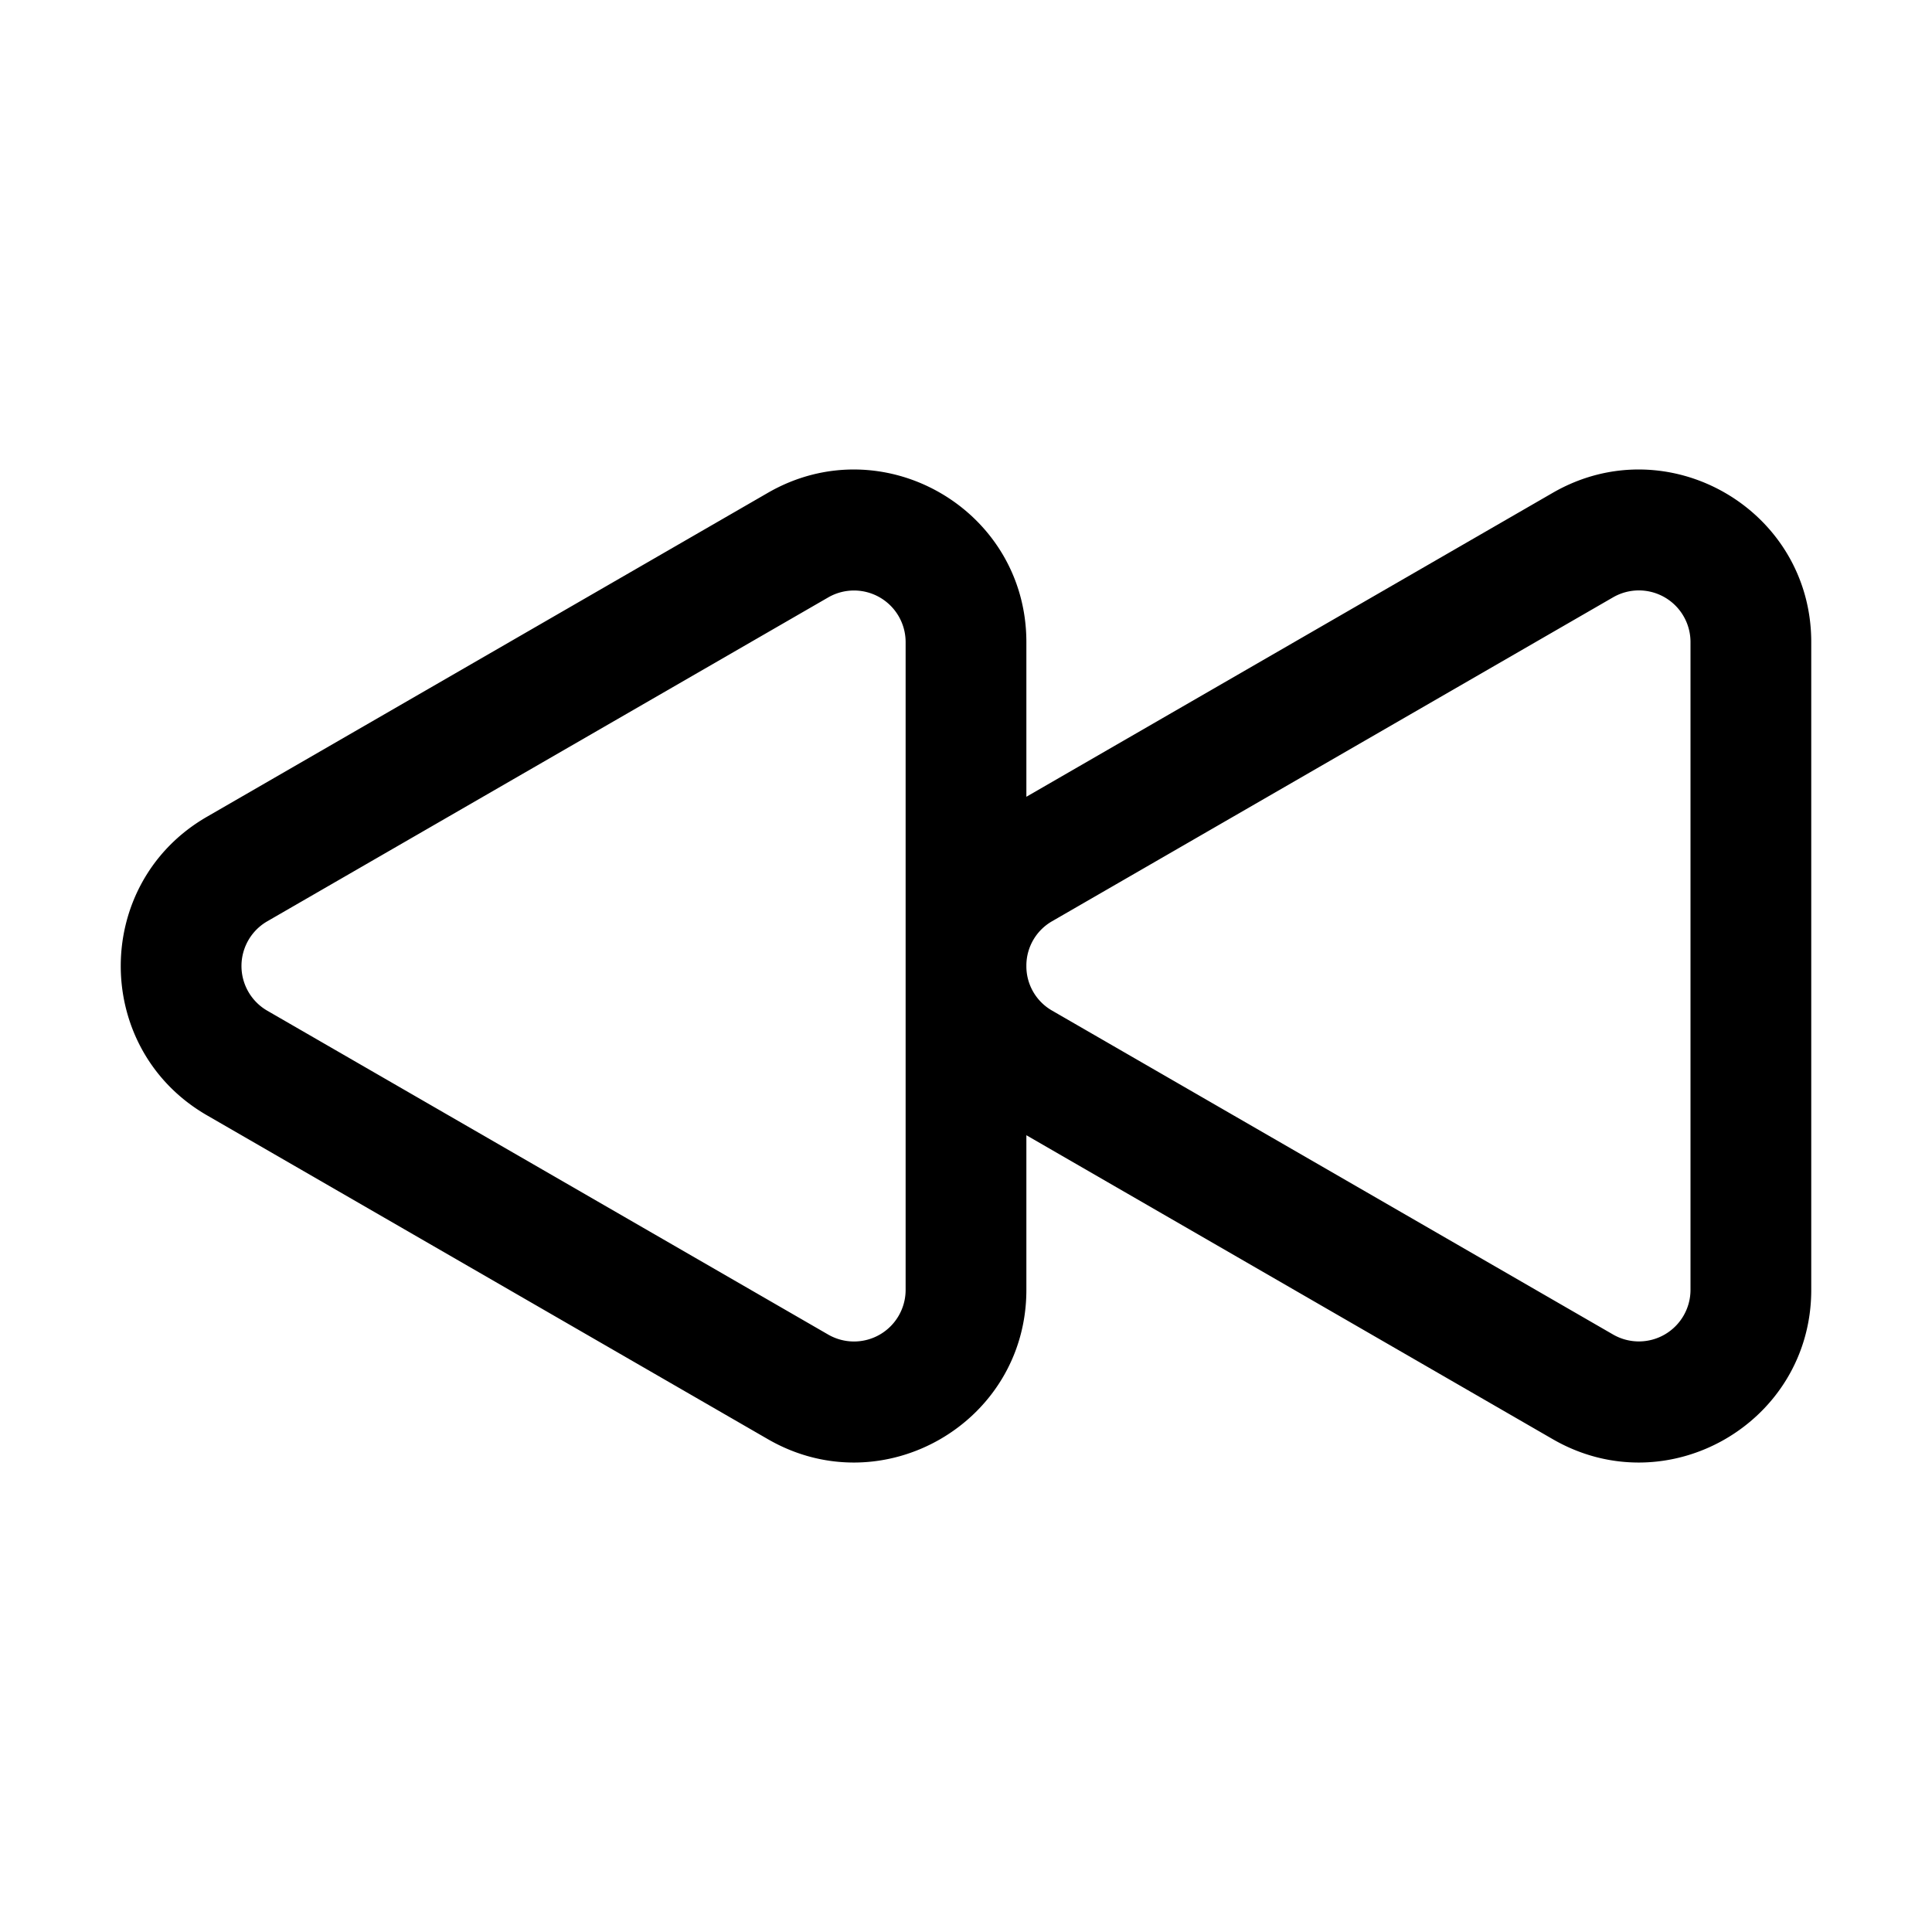 <svg xmlns="http://www.w3.org/2000/svg" width="32" height="32" fill="none" class="persona-icon" viewBox="0 0 32 32"><path fill="currentColor" fill-rule="evenodd" d="M17 13.197v-2.561c0-2.198-2.379-3.572-4.282-2.473l-9.29 5.365c-1.904 1.098-1.904 3.846 0 4.945l9.29 5.364c1.903 1.1 4.282-.275 4.282-2.472v-2.562l8.718 5.034c1.903 1.1 4.282-.275 4.282-2.472v-10.73c0-2.197-2.379-3.571-4.282-2.472zm-2-2.561v10.729a.855.855 0 0 1-1.282.74l-9.29-5.364a.855.855 0 0 1 0-1.482l9.29-5.364a.855.855 0 0 1 1.282.74m2 5.381v-.034a.847.847 0 0 1 .427-.724l9.29-5.364a.855.855 0 0 1 1.283.74v10.73a.855.855 0 0 1-1.282.74l-9.29-5.364a.846.846 0 0 1-.428-.724" clip-rule="evenodd"/></svg>
